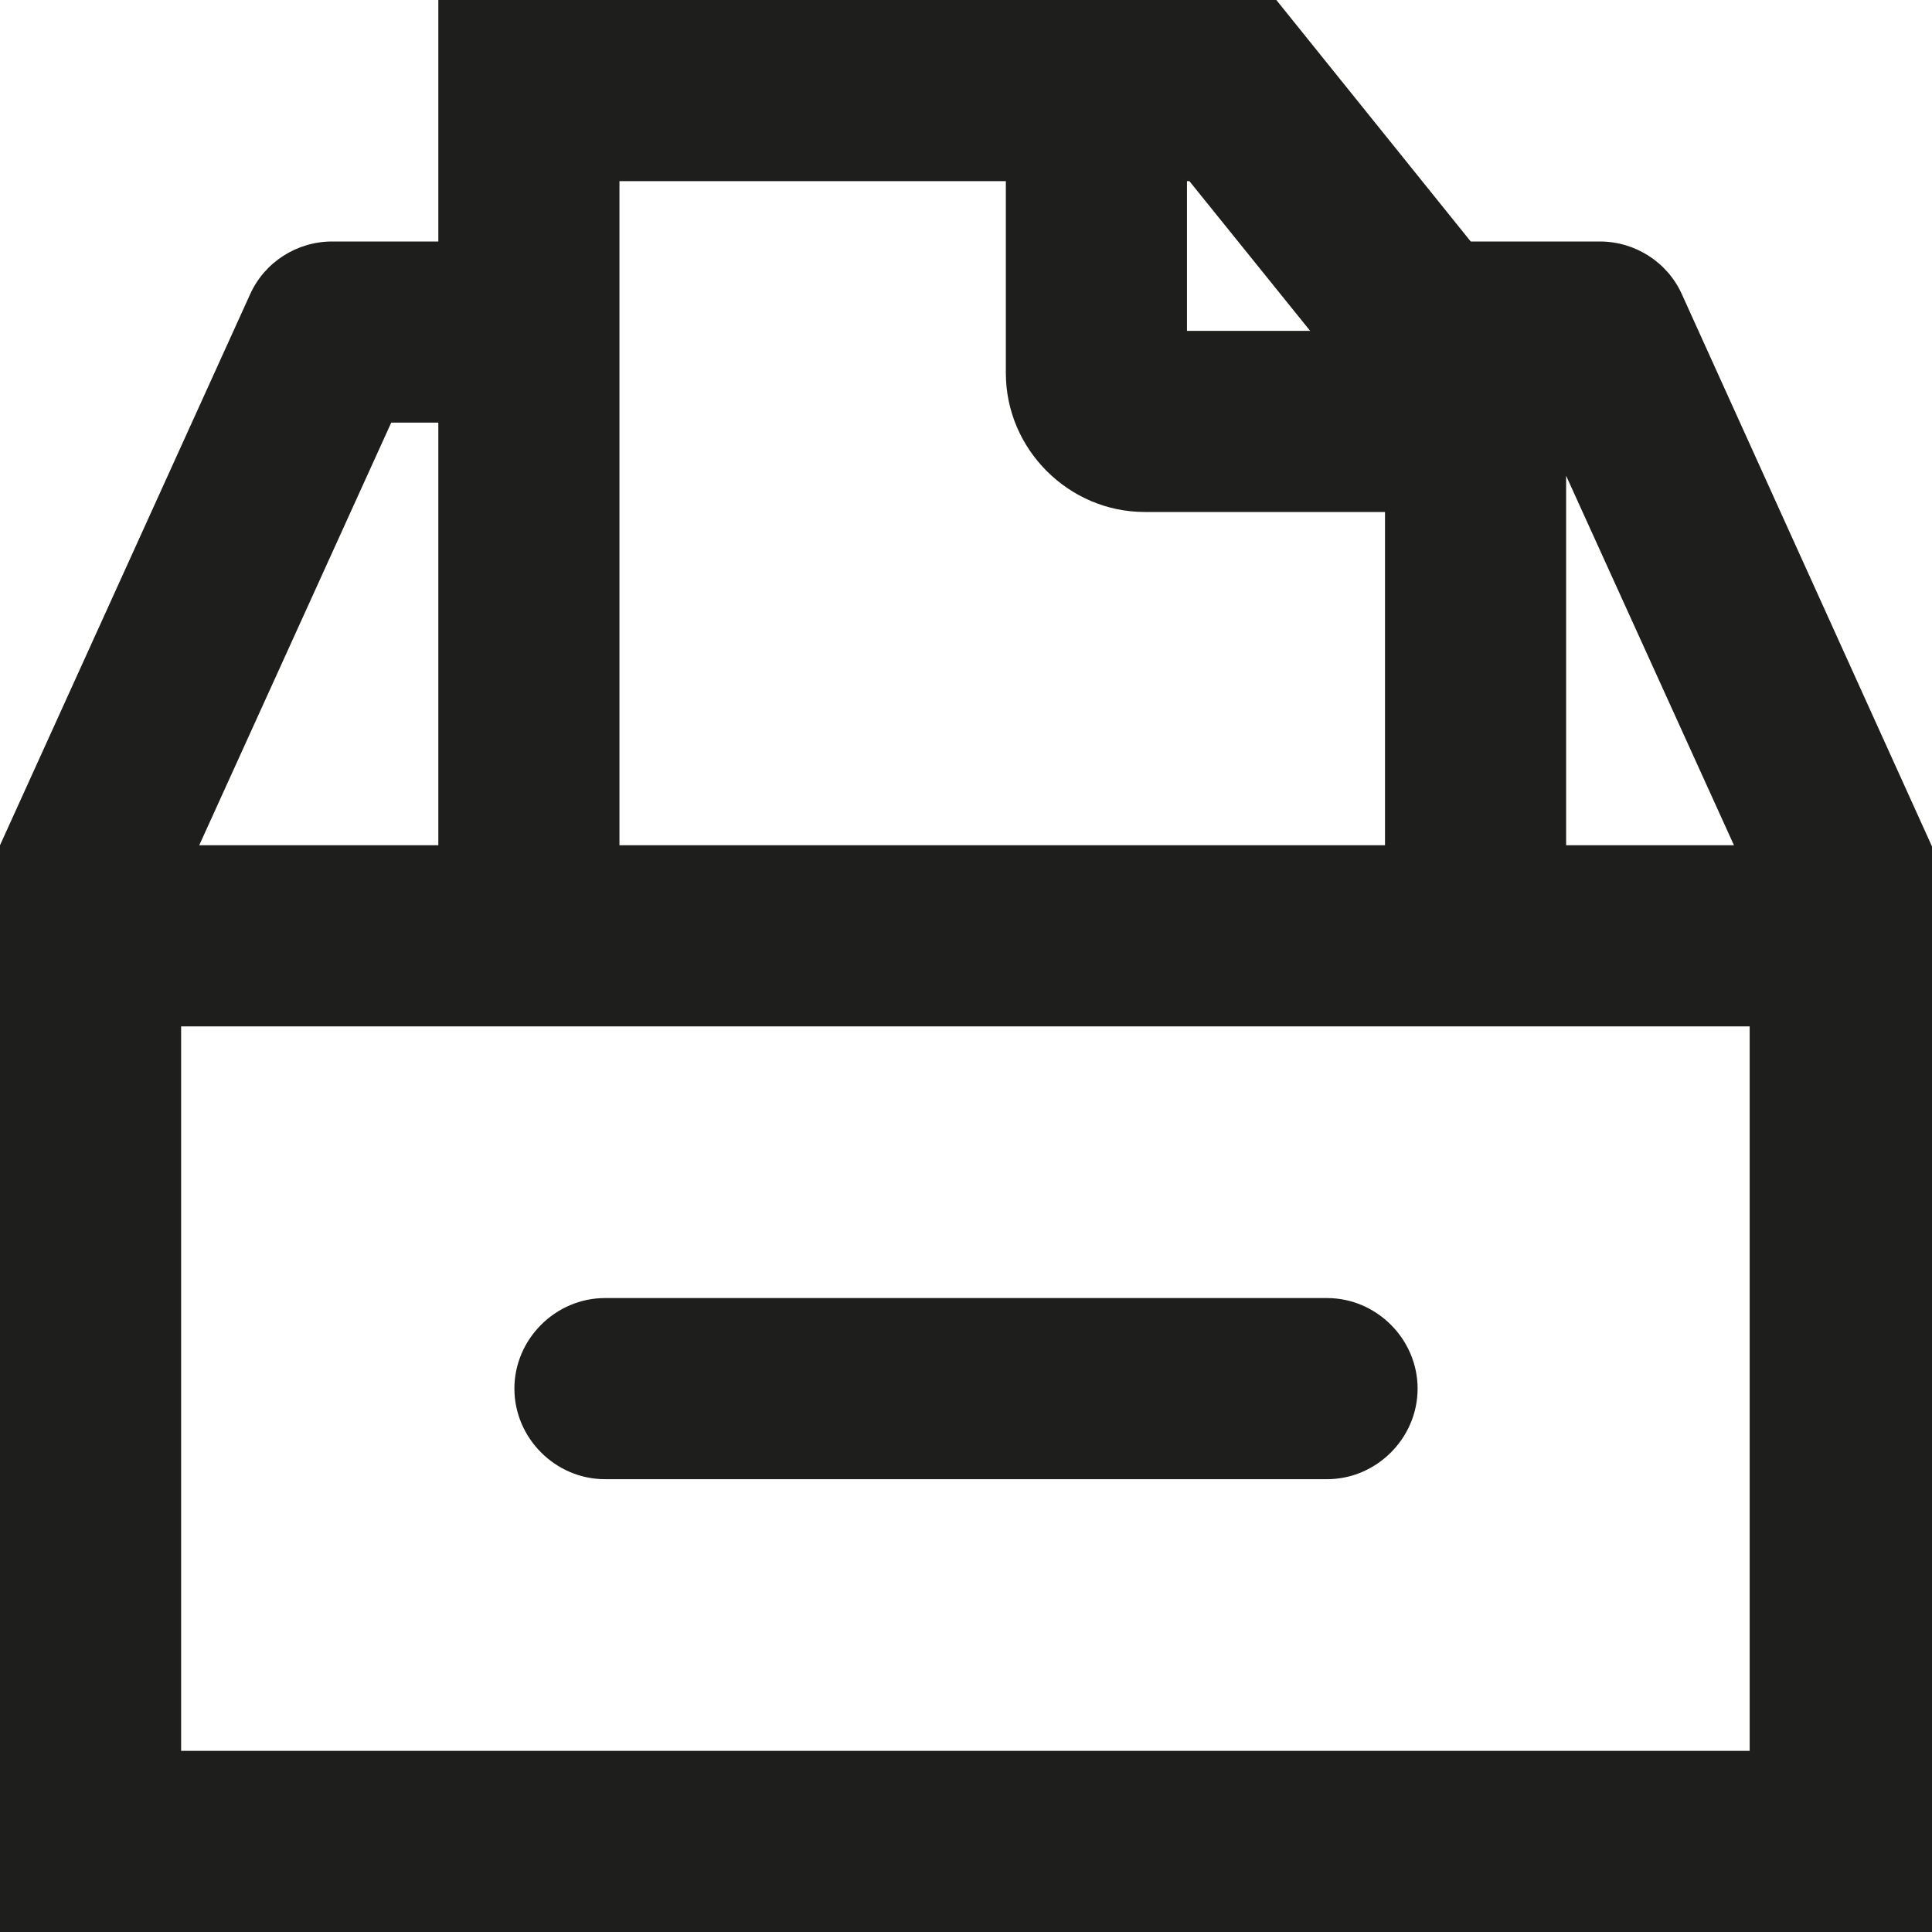 <svg viewBox="0 0 16 16" xmlns="http://www.w3.org/2000/svg">
  <path fill="#1e1e1c" d="M4.26 11.5c0-.41.34-.75.75-.75h5.98c.41 0 .75.34.75.75s-.34.75-.75.75H5.01c-.41 0-.75-.34-.75-.75M16 7.01V16H0V7l2.07-4.56c.12-.27.39-.44.68-.44h.88V0h6.94l1.61 2h1.07c.29 0 .56.17.68.44zm-3.03-3.07V7h1.39zM9.85 1.5h-.02v1.24h1.02zm-4.72 0V7h6.34V4.24H9.48c-.63 0-1.15-.52-1.15-1.15V1.5zM1.65 7h1.98V3.5h-.39zM14.5 8.5h-13v6h12.99v-6Z"/>
</svg>
